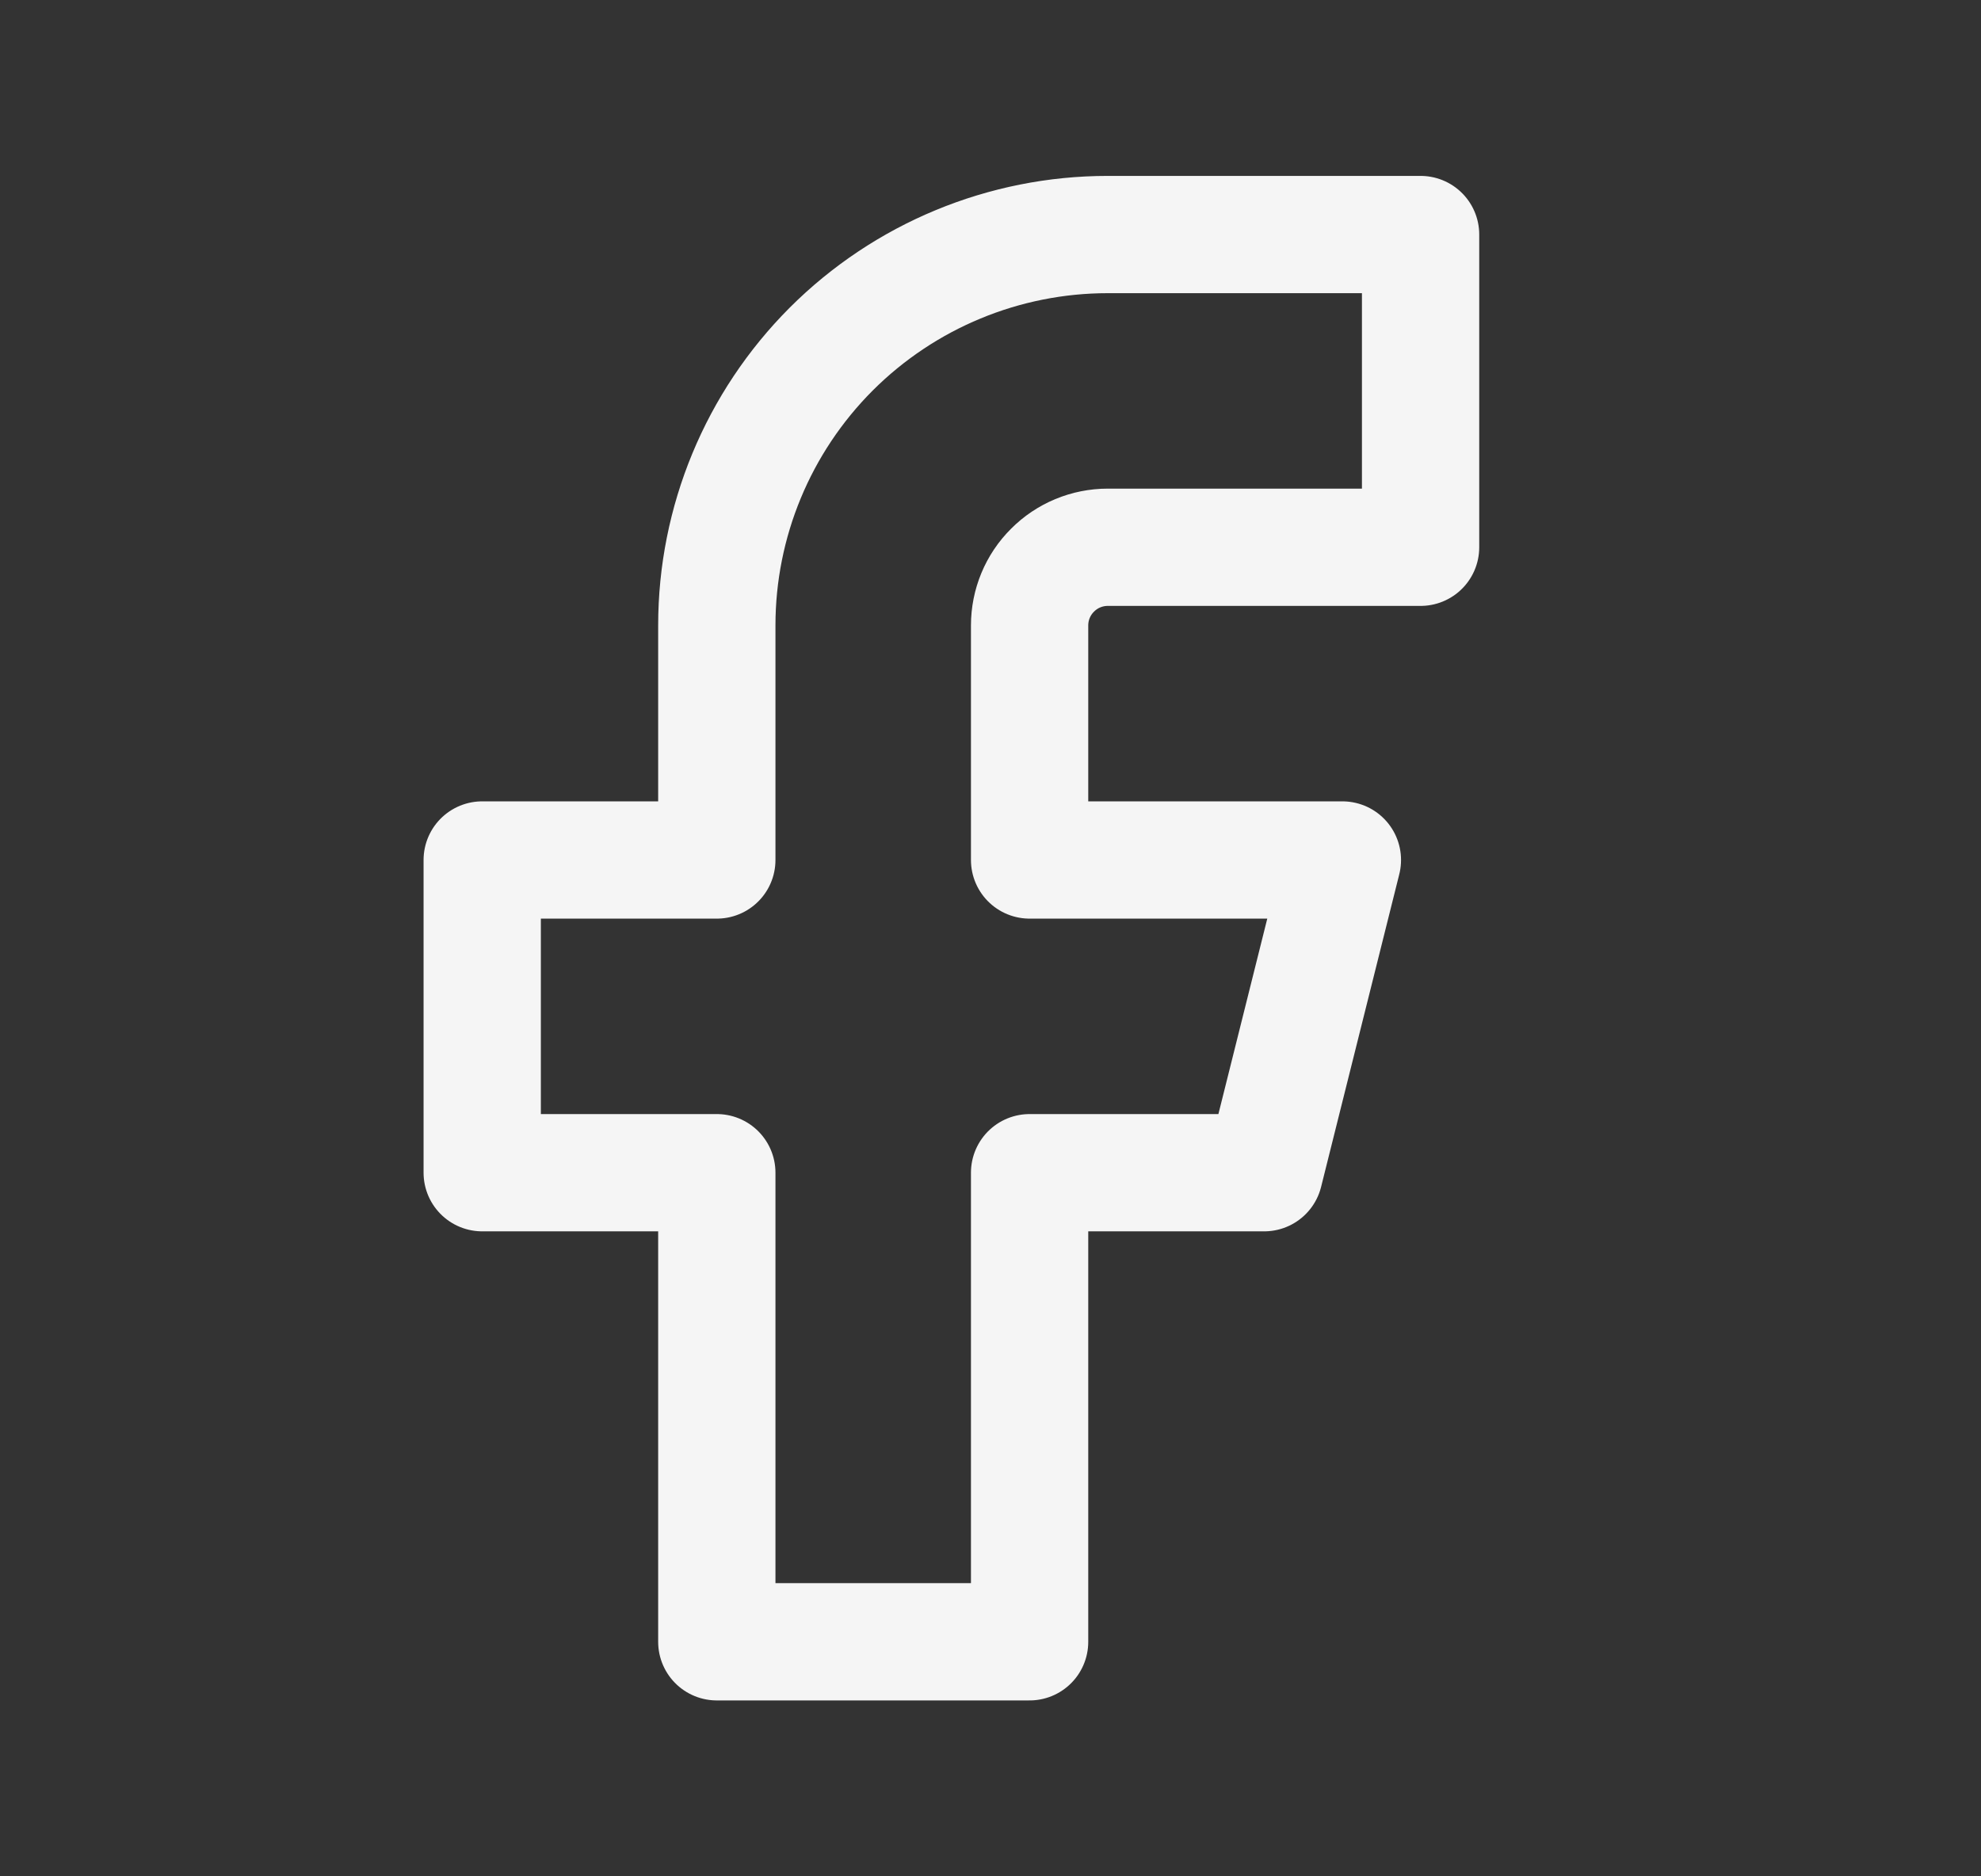 <svg width="19" height="18" viewBox="0 0 19 18" fill="none" xmlns="http://www.w3.org/2000/svg">
<rect x="0" y="0" width="19" height="18" fill="#333333" stroke="none"/>
<path d="M10.625 5.25H13.625V2.25H10.625C9.631 2.25 8.677 2.645 7.973 3.348C7.27 4.052 6.875 5.005 6.875 6V8.25H4.625V11.25H6.875V15.75H9.875V11.25H12.125L12.875 8.25H9.875V6C9.875 5.801 9.954 5.61 10.095 5.47C10.235 5.329 10.426 5.25 10.625 5.25V5.25Z" stroke="#F5F5F5" stroke-width="1.125" stroke-linecap="round" stroke-linejoin="round"/>
</svg>
